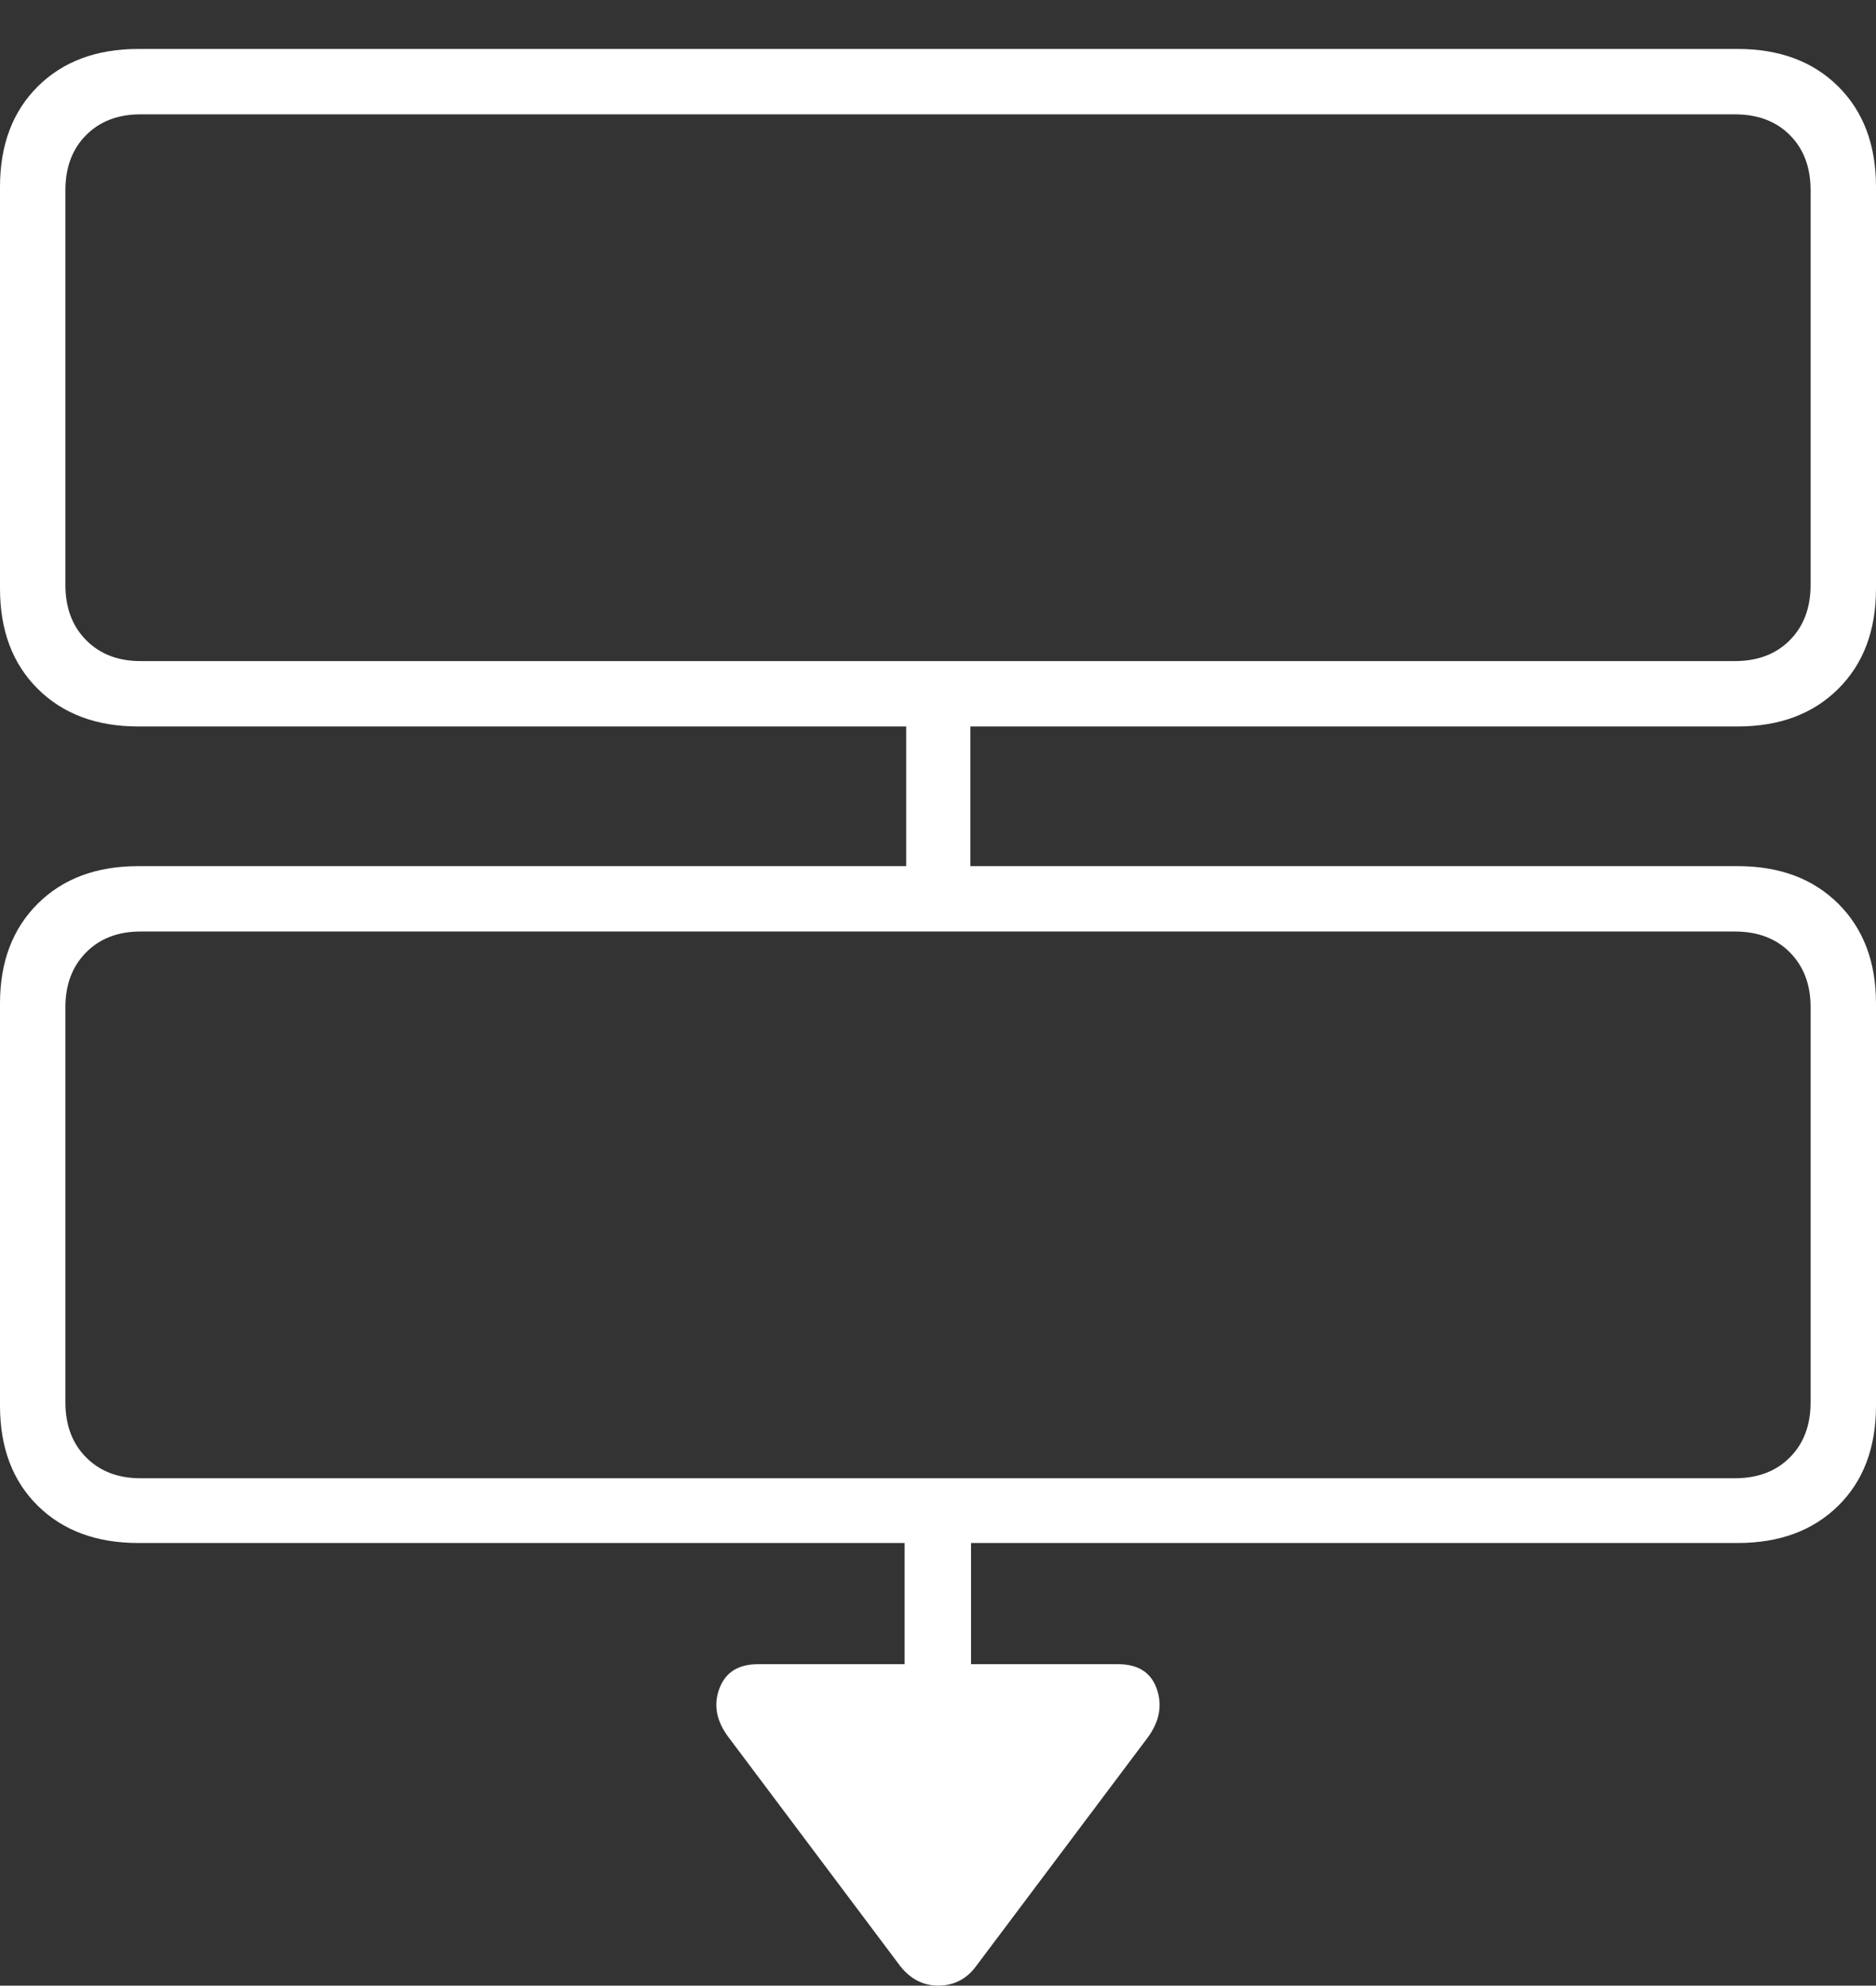 <?xml version="1.0" encoding="UTF-8"?>
<!--Generator: Apple Native CoreSVG 175-->
<!DOCTYPE svg
PUBLIC "-//W3C//DTD SVG 1.1//EN"
       "http://www.w3.org/Graphics/SVG/1.1/DTD/svg11.dtd">
<svg version="1.1" xmlns="http://www.w3.org/2000/svg" xmlns:xlink="http://www.w3.org/1999/xlink" width="20.307" height="21.497">
 <rect width="100%" height="100%" fill="#333333" stroke="none"/>
 <g>
  <rect height="21.497" opacity="0" width="20.307" x="0" y="0"/>
  <path d="M1.497 7.865L18.81 7.865Q19.489 7.865 19.898 7.458Q20.307 7.052 20.307 6.372L20.307 2.023Q20.307 1.343 19.898 0.936Q19.489 0.53 18.81 0.53L1.497 0.53Q0.818 0.53 0.409 0.936Q0 1.343 0 2.023L0 6.372Q0 7.052 0.409 7.458Q0.818 7.865 1.497 7.865ZM1.52 7.157Q1.156 7.157 0.932 6.93Q0.708 6.704 0.708 6.333L0.708 2.059Q0.708 1.688 0.932 1.463Q1.156 1.238 1.52 1.238L18.78 1.238Q19.151 1.238 19.375 1.463Q19.599 1.688 19.599 2.059L19.599 6.333Q19.599 6.704 19.375 6.93Q19.151 7.157 18.78 7.157ZM9.809 9.634L10.504 9.634L10.504 7.673L9.809 7.673ZM1.497 16.705L18.81 16.705Q19.489 16.705 19.898 16.302Q20.307 15.899 20.307 15.218L20.307 10.863Q20.307 10.19 19.898 9.783Q19.489 9.377 18.81 9.377L1.497 9.377Q0.818 9.377 0.409 9.783Q0 10.19 0 10.863L0 15.218Q0 15.899 0.409 16.302Q0.818 16.705 1.497 16.705ZM1.52 16.004Q1.156 16.004 0.932 15.778Q0.708 15.553 0.708 15.183L0.708 10.902Q0.708 10.538 0.932 10.311Q1.156 10.085 1.52 10.085L18.78 10.085Q19.151 10.085 19.375 10.311Q19.599 10.538 19.599 10.902L19.599 15.183Q19.599 15.553 19.375 15.778Q19.151 16.004 18.78 16.004ZM9.792 18.605L10.511 18.605L10.511 16.401L9.792 16.401ZM9.748 21.29Q9.917 21.5 10.164 21.497Q10.411 21.493 10.563 21.29L12.426 18.808Q12.615 18.548 12.521 18.282Q12.426 18.017 12.103 18.017L8.205 18.017Q7.886 18.017 7.787 18.281Q7.688 18.545 7.886 18.808Z" fill="#ffffff"/>
 </g>
</svg>
